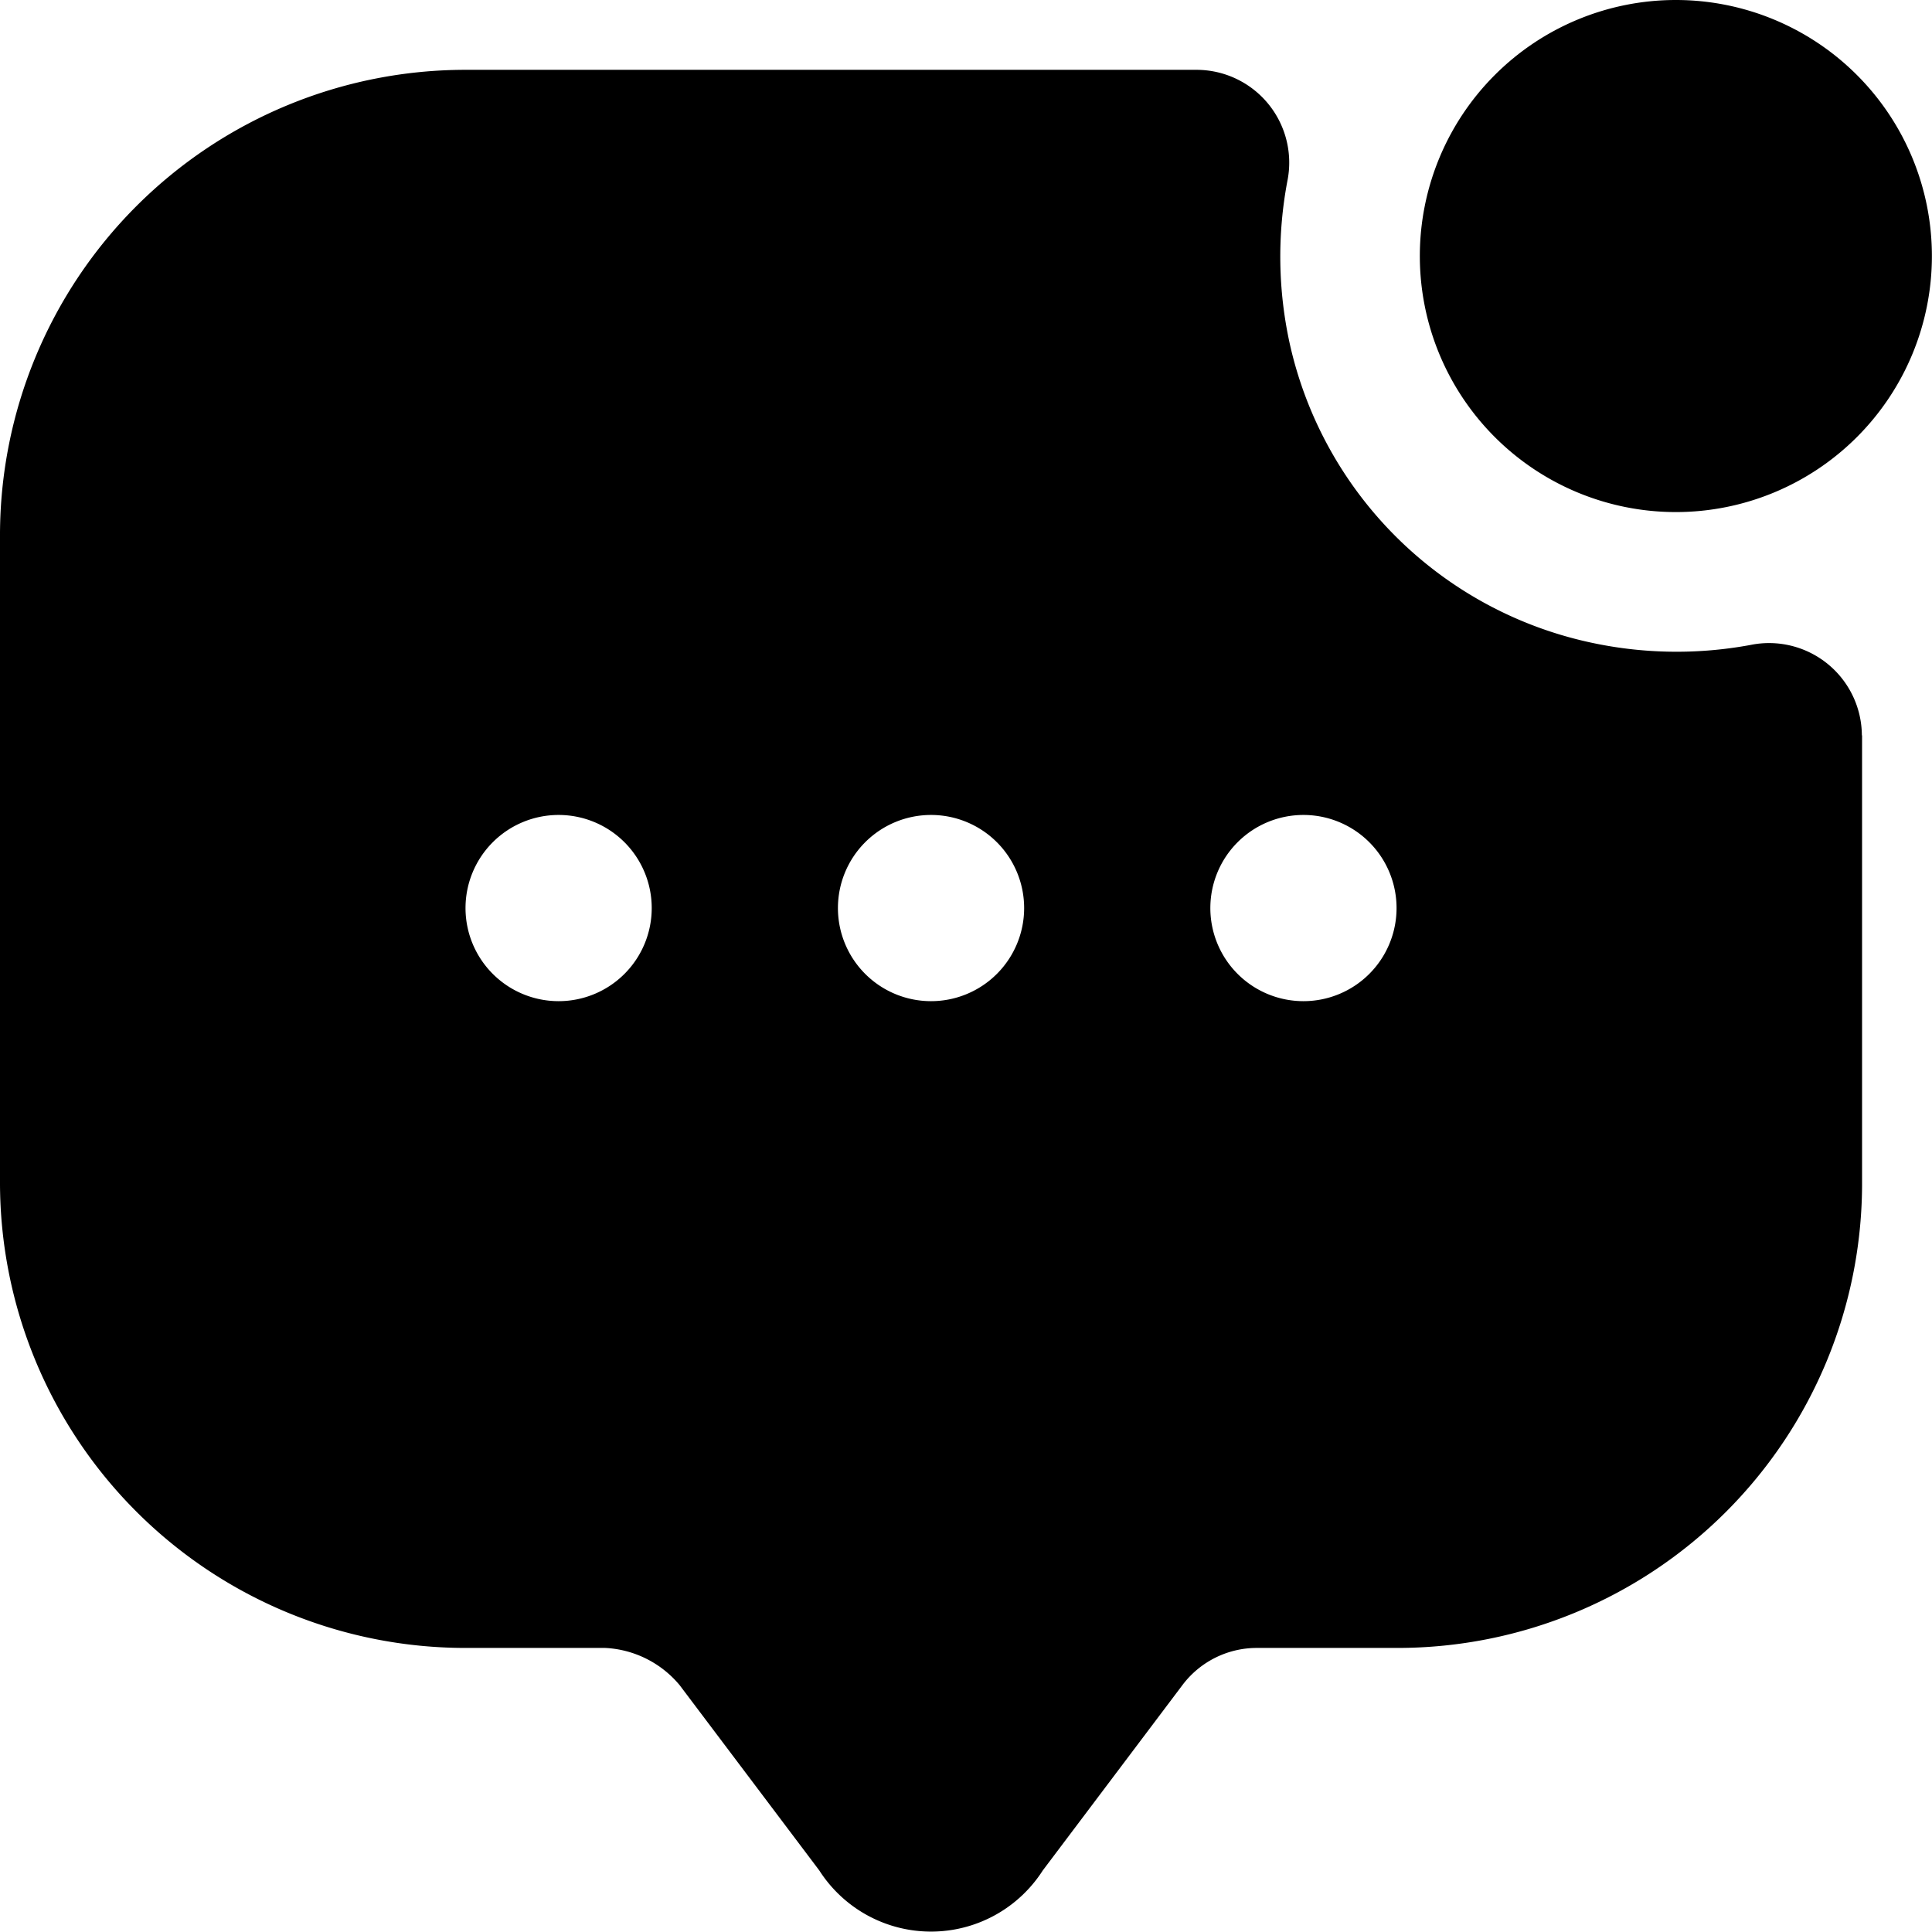 <svg xmlns="http://www.w3.org/2000/svg" width="19.091" height="19.088" viewBox="0 0 19.091 19.088">
  <path id="Path_359" data-name="Path 359" d="M15.655,4.157a2.53,2.53,0,1,1,2.53,2.53,2.53,2.53,0,0,1-2.53-2.53Zm4.37,4.735V13.32a4.591,4.591,0,0,1-4.591,4.591H14.045a.92.92,0,0,0-.735.366L11.929,20.11a1.311,1.311,0,0,1-2.208,0l-1.38-1.831a1.023,1.023,0,0,0-.736-.368H6.225a4.6,4.6,0,0,1-4.6-4.6V6.917a4.6,4.6,0,0,1,4.6-4.6h7.226a.917.917,0,0,1,.895,1.1,4.01,4.01,0,0,0,.026,1.617,3.885,3.885,0,0,0,2.934,2.934A4.01,4.01,0,0,0,18.923,8a.917.917,0,0,1,1.1.895ZM8.065,10.6a.92.92,0,1,0-.92.92A.92.92,0,0,0,8.065,10.6Zm3.68,0a.92.92,0,1,0-.92.92A.92.92,0,0,0,11.745,10.6Zm3.68,0a.92.92,0,1,0-.92.92A.92.92,0,0,0,15.425,10.6Z" transform="translate(-1.625 -1.627)"/>
</svg>
